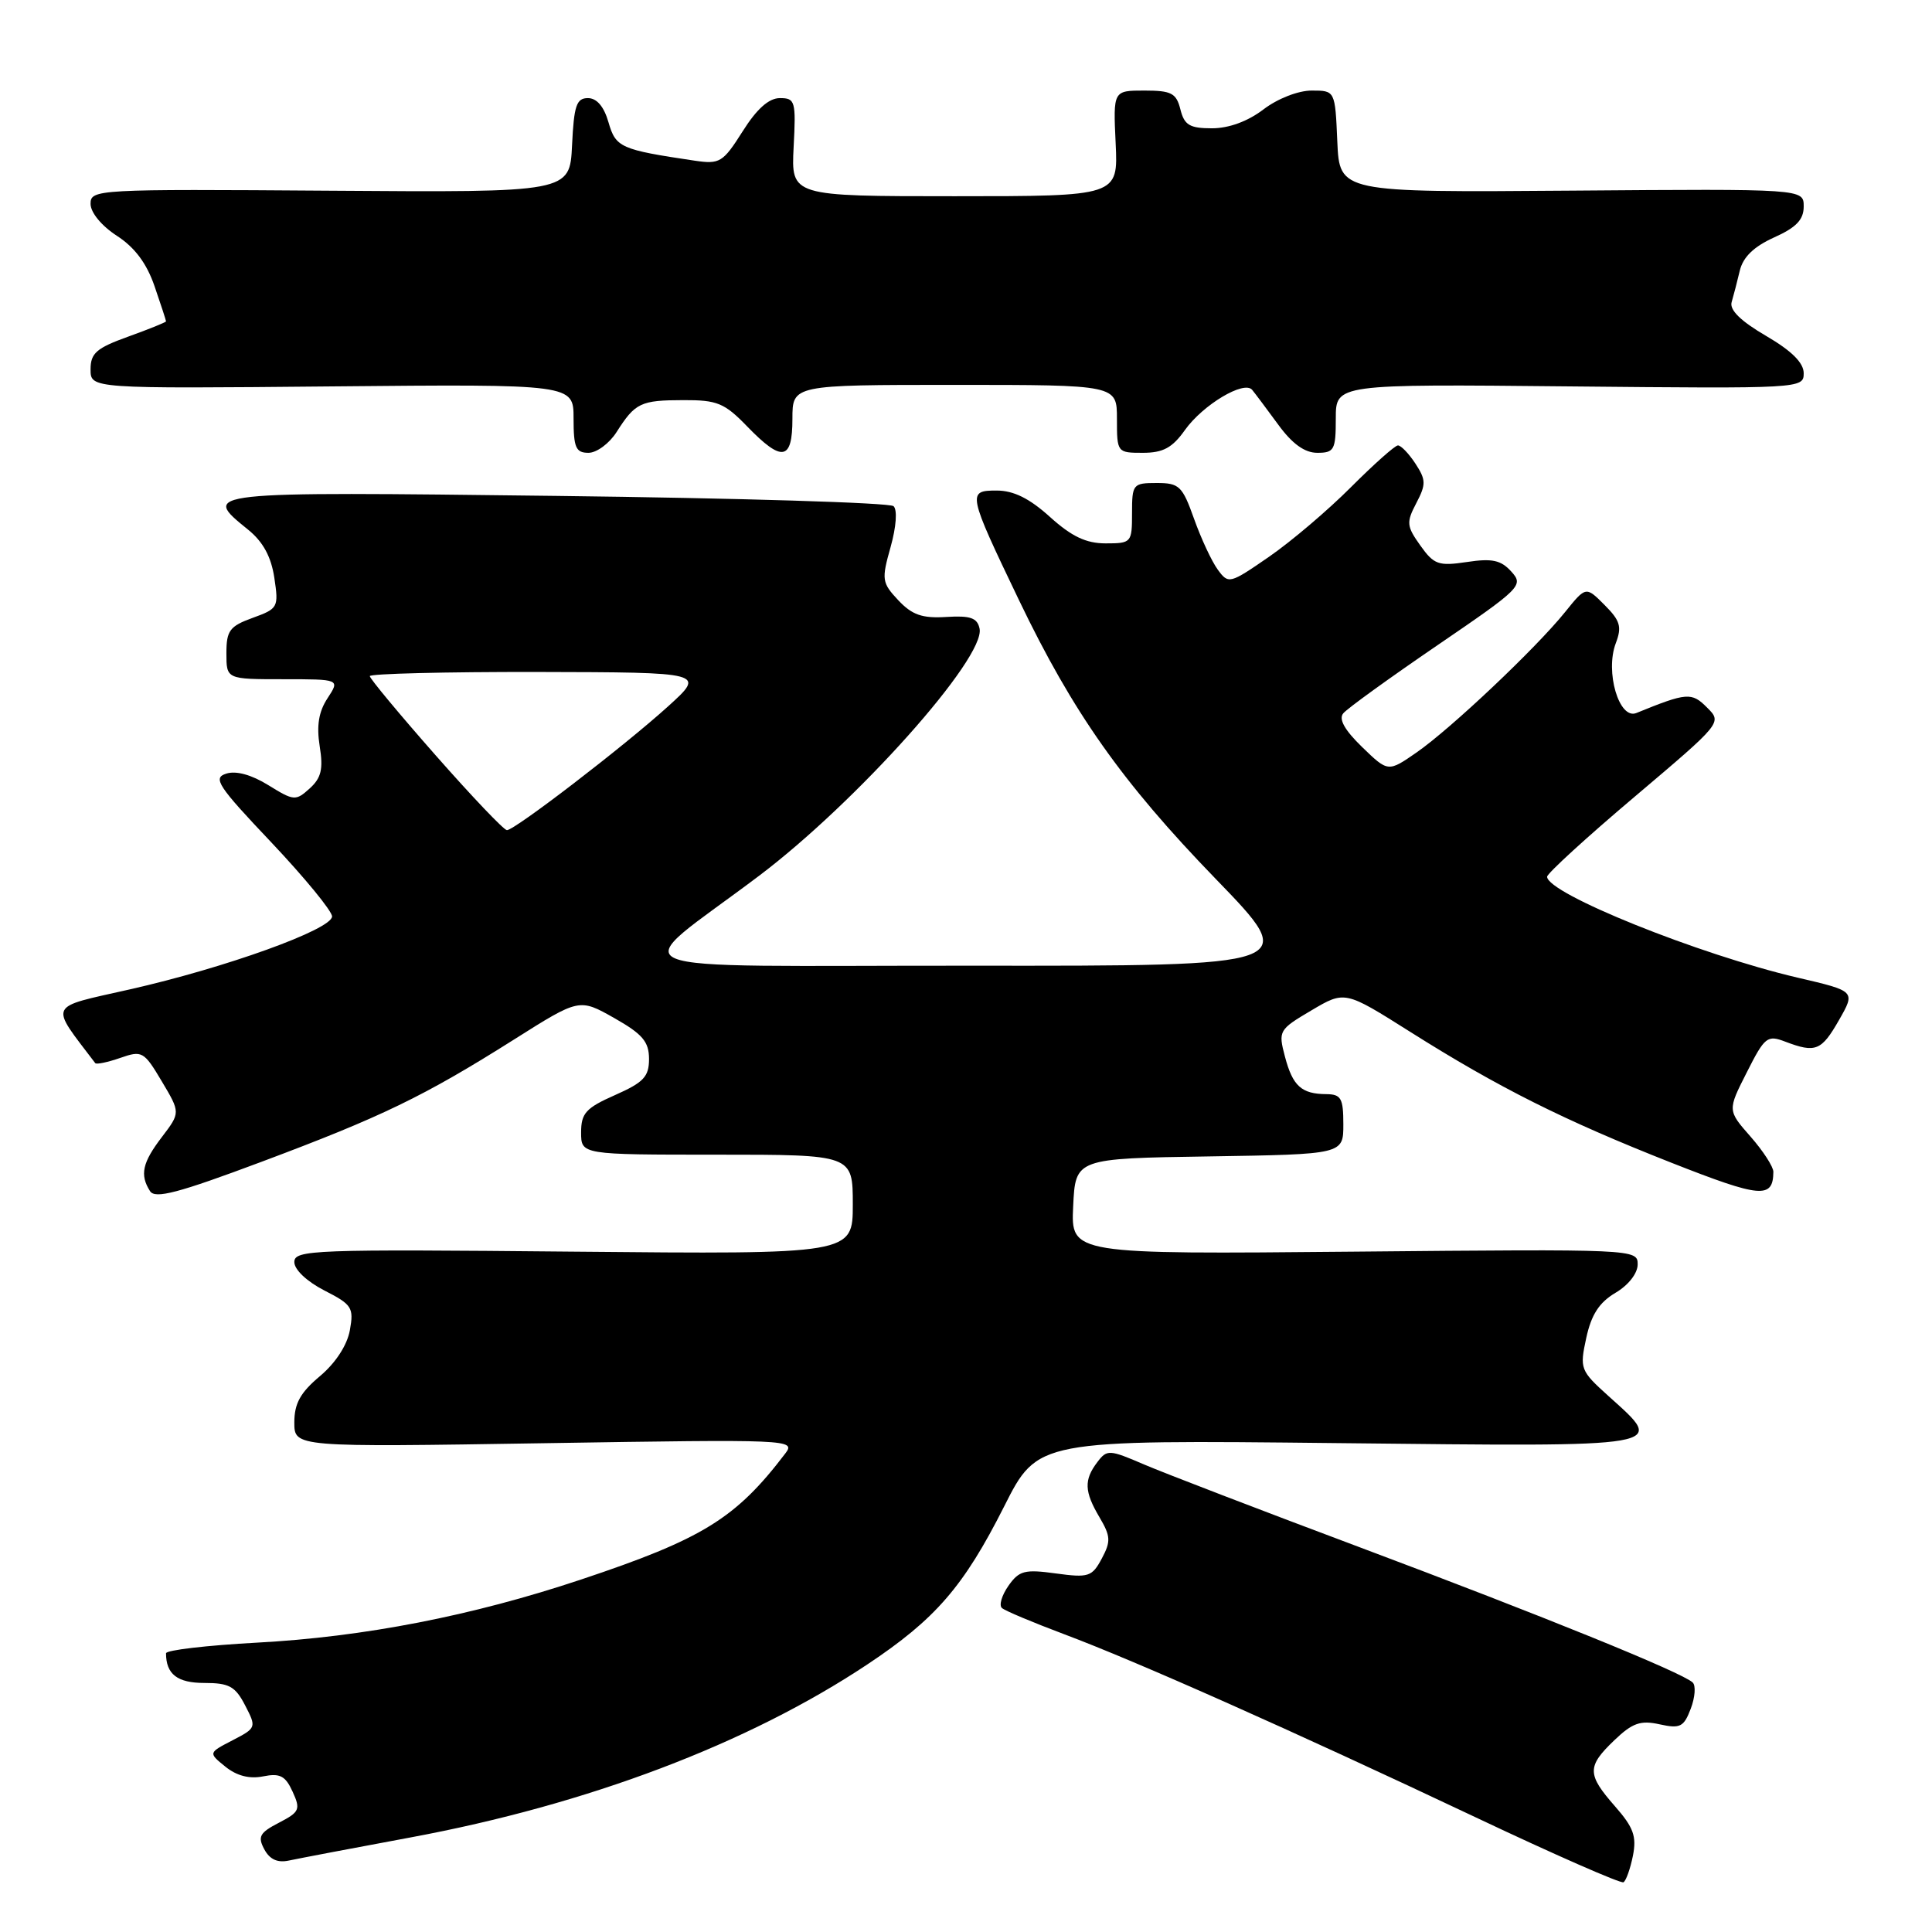 <?xml version="1.0" encoding="UTF-8" standalone="no"?>
<!DOCTYPE svg PUBLIC "-//W3C//DTD SVG 1.1//EN" "http://www.w3.org/Graphics/SVG/1.1/DTD/svg11.dtd" >
<svg xmlns="http://www.w3.org/2000/svg" xmlns:xlink="http://www.w3.org/1999/xlink" version="1.1" viewBox="0 0 256 256">
 <g >
 <path fill="currentColor"
d=" M 216.37 245.90 C 216.88 243.33 216.45 242.14 214.00 239.35 C 210.28 235.11 210.26 234.08 213.91 230.59 C 216.30 228.30 217.37 227.92 219.90 228.48 C 222.63 229.08 223.11 228.84 224.03 226.42 C 224.61 224.91 224.72 223.34 224.29 222.94 C 222.87 221.60 204.35 214.09 180.22 205.04 C 167.17 200.15 154.31 195.21 151.62 194.06 C 146.98 192.06 146.68 192.05 145.41 193.73 C 143.61 196.09 143.67 197.64 145.69 201.05 C 147.17 203.56 147.21 204.24 145.99 206.52 C 144.70 208.93 144.24 209.08 139.91 208.49 C 135.77 207.92 135.04 208.11 133.62 210.13 C 132.74 211.39 132.35 212.71 132.76 213.07 C 133.17 213.44 136.88 214.99 141.00 216.54 C 150.56 220.12 171.28 229.34 195.50 240.79 C 205.95 245.74 214.78 249.61 215.12 249.41 C 215.46 249.21 216.02 247.63 216.37 245.90 Z  M 54.45 243.46 C 77.89 239.10 99.11 231.06 114.92 220.55 C 123.96 214.54 127.69 210.23 133.05 199.62 C 137.50 190.79 137.50 190.79 177.25 191.22 C 221.70 191.70 220.76 191.86 213.15 185.00 C 209.39 181.61 209.30 181.37 210.19 177.27 C 210.86 174.19 211.91 172.58 214.05 171.31 C 215.78 170.29 217.00 168.73 217.00 167.53 C 217.00 165.52 216.66 165.50 179.45 165.85 C 141.90 166.20 141.90 166.20 142.20 159.85 C 142.50 153.50 142.50 153.50 160.25 153.23 C 178.00 152.95 178.00 152.95 178.00 148.98 C 178.00 145.52 177.70 145.00 175.75 144.98 C 172.45 144.96 171.29 143.91 170.26 140.00 C 169.36 136.59 169.45 136.43 173.77 133.88 C 178.20 131.26 178.20 131.26 186.85 136.72 C 198.59 144.13 207.29 148.48 221.50 154.08 C 233.31 158.73 234.94 158.88 234.98 155.28 C 234.99 154.62 233.63 152.51 231.95 150.60 C 228.90 147.13 228.90 147.13 231.46 142.09 C 233.84 137.38 234.17 137.11 236.57 138.03 C 240.58 139.55 241.35 139.24 243.68 135.16 C 245.87 131.33 245.87 131.33 238.18 129.54 C 225.07 126.47 205.00 118.39 205.00 116.17 C 205.00 115.74 210.22 110.96 216.60 105.57 C 228.20 95.75 228.20 95.75 226.19 93.75 C 224.15 91.70 223.53 91.75 216.82 94.48 C 214.54 95.40 212.66 89.02 214.10 85.23 C 214.93 83.05 214.69 82.24 212.61 80.16 C 210.14 77.68 210.14 77.68 207.39 81.09 C 203.56 85.86 192.24 96.56 187.71 99.70 C 183.93 102.32 183.93 102.32 180.49 98.99 C 178.17 96.74 177.35 95.28 177.99 94.52 C 178.50 93.89 184.11 89.84 190.45 85.51 C 201.57 77.92 201.92 77.57 200.26 75.74 C 198.89 74.22 197.72 73.96 194.37 74.47 C 190.60 75.03 190.01 74.82 188.20 72.28 C 186.37 69.71 186.33 69.22 187.67 66.66 C 188.97 64.17 188.96 63.59 187.55 61.43 C 186.67 60.09 185.63 59.01 185.23 59.02 C 184.83 59.03 182.03 61.53 179.00 64.56 C 175.97 67.60 171.10 71.74 168.16 73.77 C 162.93 77.38 162.78 77.42 161.36 75.48 C 160.56 74.39 159.15 71.36 158.22 68.75 C 156.67 64.40 156.26 64.00 153.27 64.00 C 150.12 64.00 150.00 64.15 150.00 68.00 C 150.00 71.90 149.92 72.00 146.50 72.00 C 143.91 72.00 142.00 71.09 139.13 68.50 C 136.41 66.04 134.31 65.00 132.06 65.00 C 128.15 65.00 128.21 65.32 135.01 79.50 C 142.17 94.42 148.67 103.64 161.09 116.46 C 172.27 128.00 172.27 128.00 128.88 127.96 C 79.28 127.92 82.86 129.42 100.55 116.07 C 113.54 106.27 130.59 87.16 129.80 83.30 C 129.50 81.87 128.59 81.55 125.39 81.75 C 122.19 81.95 120.86 81.48 119.03 79.54 C 116.85 77.21 116.79 76.81 118.01 72.48 C 118.76 69.80 118.92 67.55 118.40 67.07 C 117.90 66.61 97.81 66.00 73.75 65.71 C 26.56 65.14 26.63 65.13 32.87 70.18 C 34.85 71.78 35.93 73.76 36.35 76.56 C 36.94 80.48 36.85 80.65 33.48 81.87 C 30.43 82.98 30.00 83.55 30.00 86.56 C 30.00 90.00 30.00 90.00 37.52 90.00 C 45.05 90.00 45.05 90.00 43.40 92.52 C 42.23 94.30 41.93 96.15 42.36 98.87 C 42.85 101.91 42.57 103.08 41.04 104.47 C 39.18 106.15 38.94 106.13 35.56 104.04 C 33.33 102.66 31.28 102.09 29.98 102.51 C 28.16 103.08 28.83 104.11 35.97 111.64 C 40.38 116.31 44.00 120.72 44.00 121.43 C 44.00 123.15 29.84 128.25 17.15 131.11 C 6.19 133.59 6.53 132.84 12.62 140.87 C 12.77 141.07 14.26 140.76 15.93 140.18 C 18.82 139.17 19.07 139.30 21.43 143.27 C 23.91 147.43 23.91 147.43 21.46 150.65 C 18.86 154.05 18.50 155.67 19.88 157.83 C 20.54 158.89 23.61 158.08 34.61 153.96 C 50.59 147.98 56.15 145.29 68.13 137.73 C 76.76 132.28 76.76 132.28 81.38 134.89 C 85.14 137.02 85.99 138.02 86.00 140.31 C 86.00 142.67 85.29 143.42 81.50 145.10 C 77.63 146.81 77.00 147.51 77.00 150.05 C 77.00 153.00 77.00 153.00 95.00 153.00 C 113.00 153.00 113.00 153.00 113.00 159.60 C 113.00 166.20 113.00 166.20 76.00 165.85 C 41.46 165.52 39.00 165.61 39.00 167.23 C 39.00 168.24 40.66 169.80 42.97 170.99 C 46.64 172.86 46.90 173.26 46.36 176.26 C 46.00 178.25 44.47 180.60 42.39 182.35 C 39.80 184.52 39.00 185.97 39.00 188.48 C 39.00 191.76 39.00 191.76 72.25 191.23 C 104.80 190.71 105.47 190.74 104.05 192.60 C 97.50 201.21 93.09 203.93 76.95 209.31 C 62.56 214.11 48.25 216.90 34.02 217.66 C 27.41 218.02 22.00 218.65 22.00 219.07 C 22.00 221.84 23.50 223.00 27.08 223.00 C 30.36 223.00 31.18 223.45 32.48 225.97 C 34.00 228.90 33.97 228.96 30.81 230.60 C 27.60 232.26 27.60 232.26 29.86 234.09 C 31.37 235.31 33.05 235.74 34.86 235.38 C 37.10 234.93 37.81 235.30 38.77 237.40 C 39.85 239.76 39.70 240.10 36.96 241.52 C 34.41 242.84 34.12 243.36 35.02 245.04 C 35.74 246.39 36.78 246.86 38.29 246.53 C 39.51 246.27 46.78 244.88 54.45 243.46 Z  M 81.70 57.25 C 84.17 53.37 84.88 53.03 90.55 53.02 C 95.03 53.00 96.00 53.40 99.00 56.50 C 103.63 61.28 105.00 61.05 105.00 55.50 C 105.00 51.00 105.00 51.00 126.50 51.00 C 148.00 51.00 148.00 51.00 148.00 55.50 C 148.00 59.96 148.03 60.00 151.43 60.00 C 154.11 60.00 155.34 59.34 157.01 56.98 C 159.40 53.63 164.85 50.37 165.92 51.66 C 166.30 52.12 167.85 54.19 169.36 56.25 C 171.23 58.82 172.88 60.00 174.55 60.00 C 176.79 60.00 177.00 59.61 177.00 55.45 C 177.00 50.89 177.00 50.89 208.00 51.20 C 238.64 51.50 239.00 51.48 239.00 49.46 C 239.00 48.07 237.41 46.49 234.00 44.50 C 230.66 42.55 229.15 41.07 229.45 40.04 C 229.70 39.19 230.19 37.31 230.53 35.87 C 230.96 34.06 232.39 32.68 235.08 31.46 C 238.02 30.14 239.00 29.11 239.00 27.36 C 239.00 25.02 239.00 25.02 208.25 25.26 C 177.50 25.50 177.50 25.50 177.20 18.75 C 176.91 12.00 176.91 12.00 173.80 12.00 C 172.02 12.00 169.28 13.07 167.41 14.50 C 165.34 16.08 162.83 17.00 160.59 17.00 C 157.64 17.00 156.93 16.58 156.41 14.50 C 155.87 12.34 155.22 12.00 151.64 12.00 C 147.50 12.00 147.50 12.00 147.83 19.00 C 148.16 26.00 148.16 26.00 126.50 26.00 C 104.83 26.00 104.83 26.00 105.16 19.50 C 105.48 13.40 105.37 13.00 103.34 13.00 C 101.88 13.00 100.28 14.42 98.40 17.41 C 95.79 21.53 95.38 21.78 92.05 21.29 C 82.23 19.83 81.59 19.55 80.63 16.21 C 80.03 14.12 79.08 13.00 77.90 13.00 C 76.38 13.00 76.05 14.00 75.80 19.25 C 75.50 25.50 75.50 25.50 43.75 25.27 C 12.76 25.05 12.00 25.09 12.00 27.01 C 12.00 28.16 13.45 29.92 15.48 31.24 C 17.86 32.78 19.44 34.90 20.48 37.93 C 21.32 40.36 22.00 42.46 22.00 42.58 C 22.00 42.70 19.75 43.61 17.00 44.60 C 12.78 46.12 12.00 46.79 12.00 48.95 C 12.00 51.50 12.00 51.50 44.00 51.20 C 76.00 50.90 76.00 50.90 76.00 55.45 C 76.00 59.32 76.30 60.00 77.98 60.00 C 79.06 60.00 80.74 58.76 81.70 57.25 Z  M 57.73 100.09 C 52.93 94.64 49.00 89.91 49.00 89.59 C 49.00 89.27 59.01 89.02 71.25 89.04 C 93.50 89.09 93.50 89.09 88.50 93.62 C 82.69 98.88 68.21 110.00 67.17 110.00 C 66.77 110.00 62.53 105.54 57.73 100.09 Z "/>
</g>
</svg>